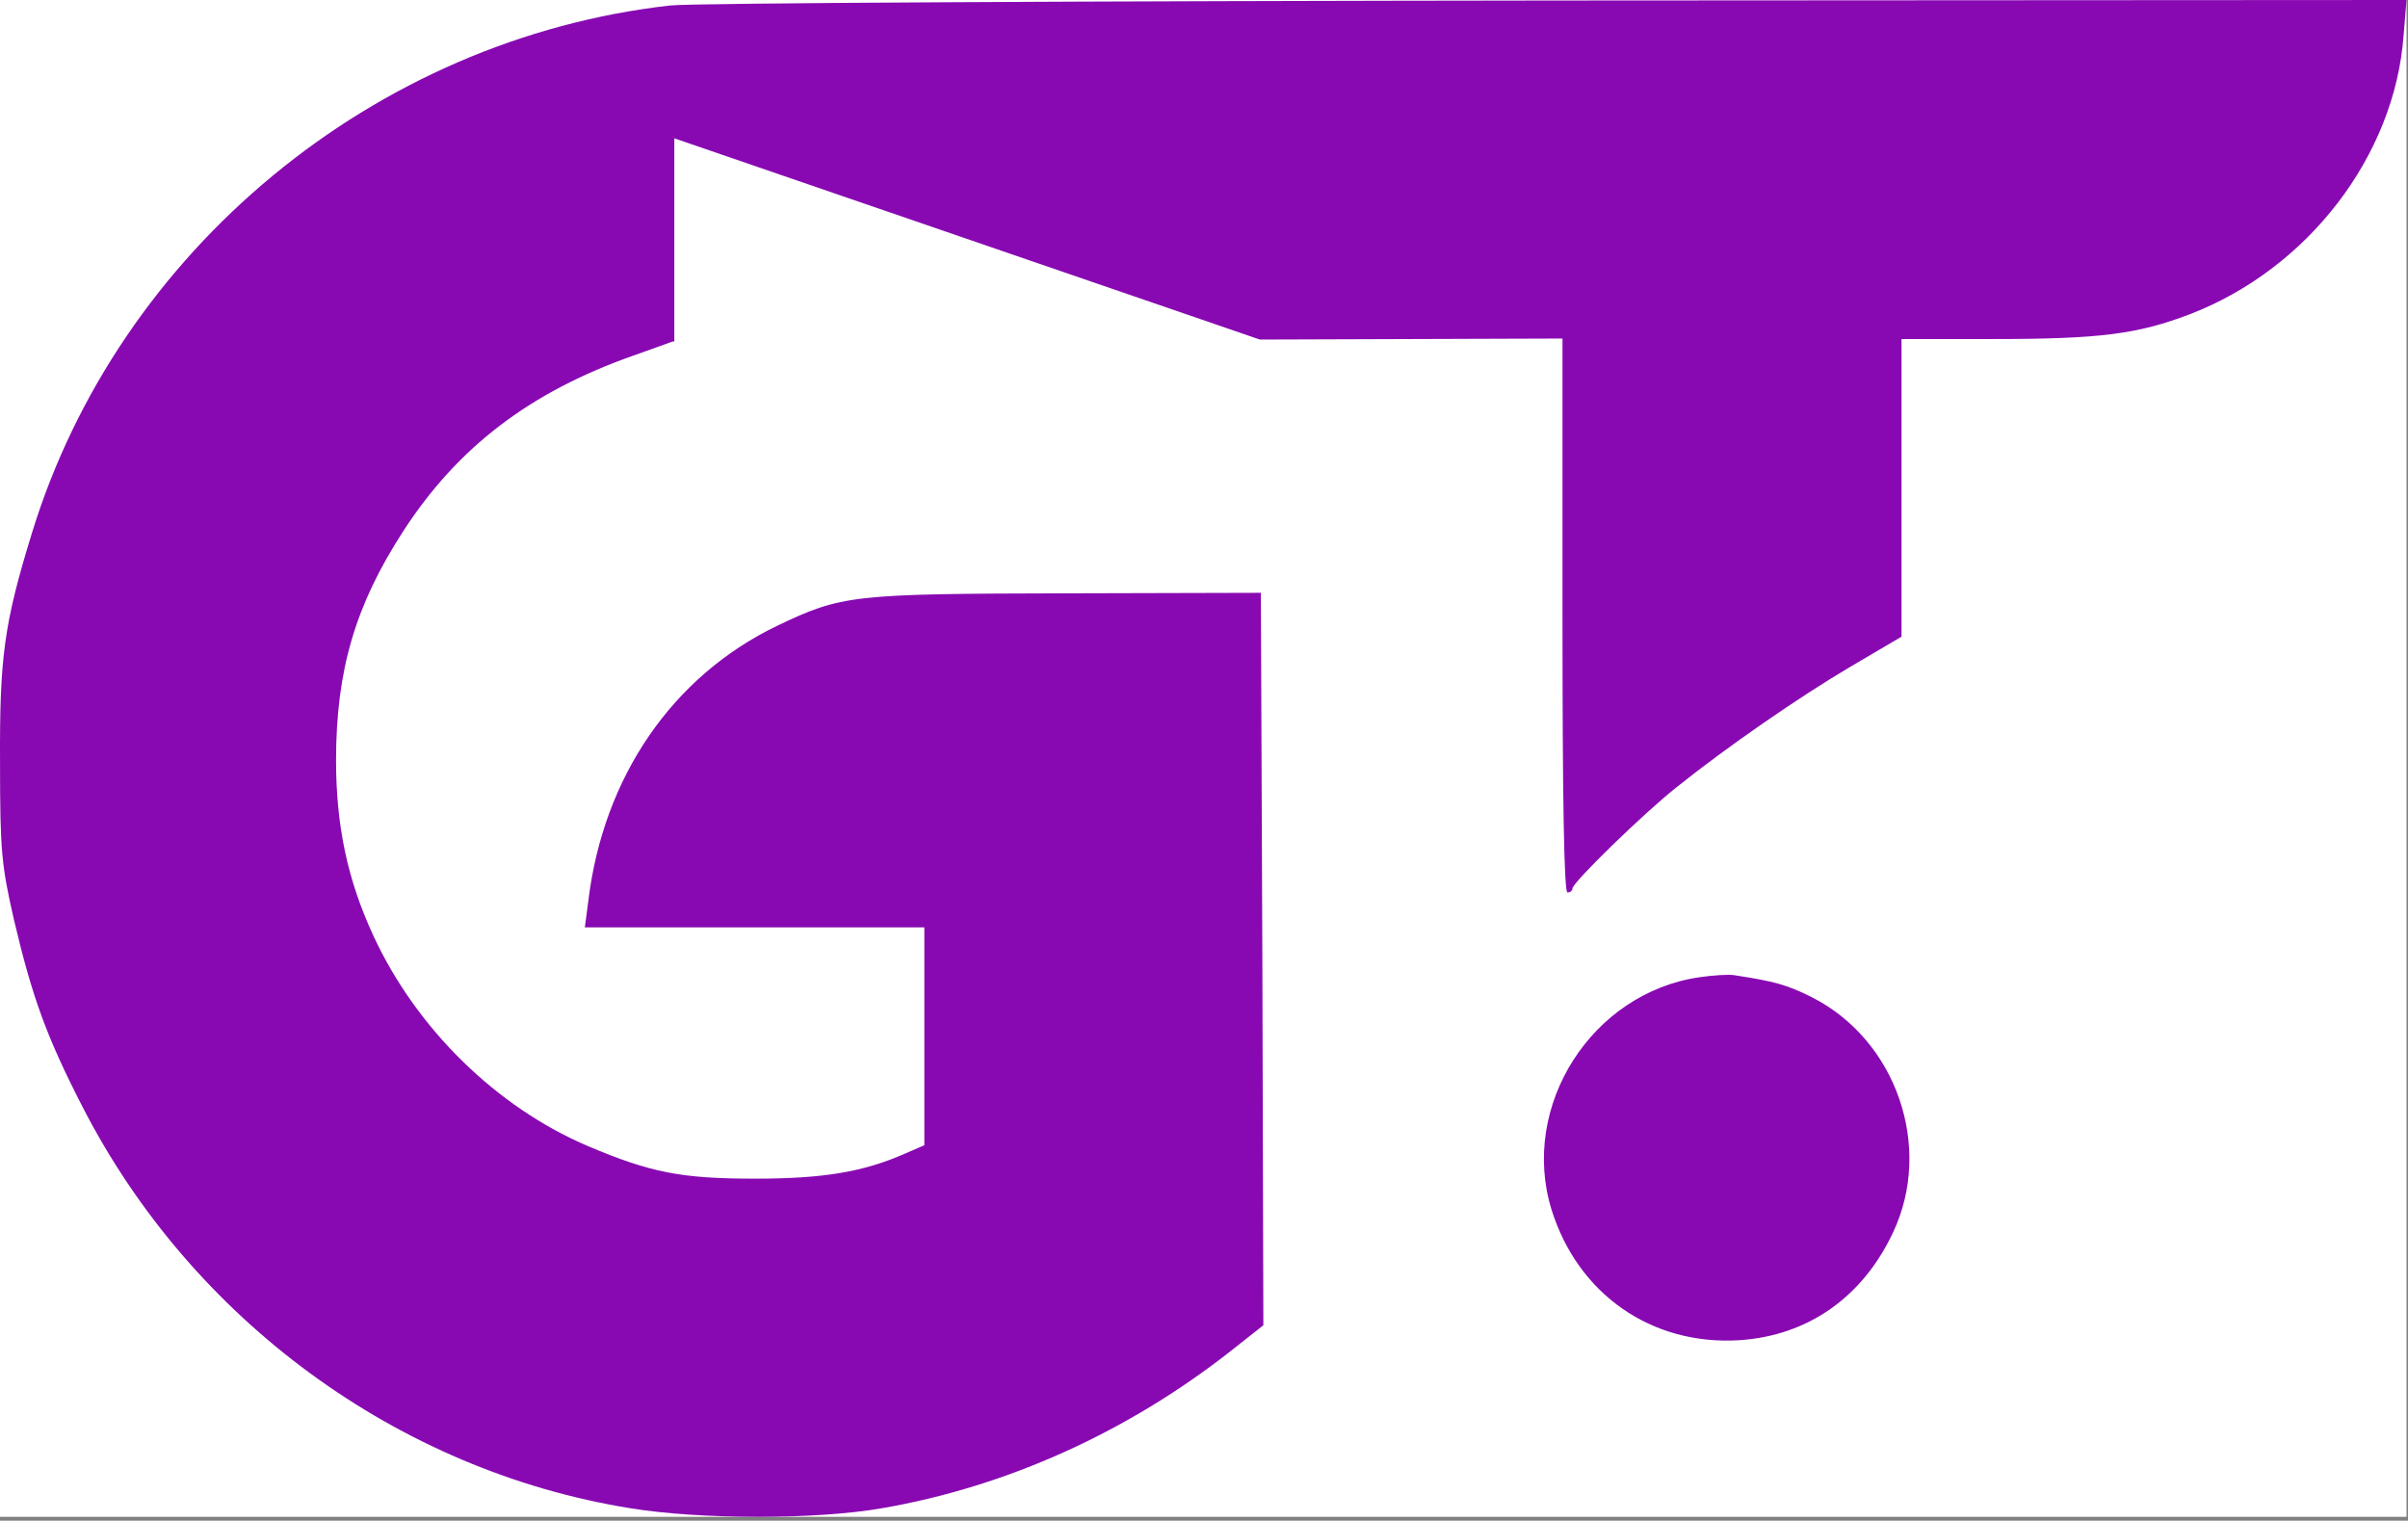 <svg width="483" height="305" viewBox="0 0 483 305" fill="none" xmlns="http://www.w3.org/2000/svg">
<rect x="0" y="0" width="483" height="305" fill="#808080" stroke="none"/>
<rect width="482.706" height="304.225" fill="white"/>
<path d="M340.903 195.999C319.303 199.099 304.803 221.799 311.203 242.599C316.503 259.599 331.303 269.899 348.903 268.799C362.603 267.899 373.603 260.199 379.703 247.199C387.803 230.099 380.403 208.599 363.403 199.999C358.403 197.499 355.803 196.799 347.903 195.599C346.803 195.399 343.603 195.599 340.903 195.999Z" fill="#8809B2"/>
<path d="M482.107 7.199C480.307 31.299 462.907 53.9 439.307 63C428.807 67 421.406 68 399.706 68H381.407V127.699L371.206 133.699C360.706 139.899 346.407 149.8 336.407 157.8C329.807 162.999 315.41 176.997 315.407 178.199C315.407 178.599 315.007 179 314.407 179C313.707 178.998 313.407 159.798 313.407 123.5V67.899L252.701 68.103L135.257 27.744V68.498L134.907 68.5L127.107 71.3C106.307 78.6 91.806 89.7 80.906 106.5C71.307 121.3 67.406 134.4 67.406 152.5C67.407 165.6 69.707 176.499 74.906 187.699C83.507 206.299 99.607 222.099 118.007 229.899C130.507 235.199 136.707 236.399 151.407 236.399C165.106 236.399 173.106 235.1 181.706 231.3L185.407 229.699V186H117.307L118.007 180.699C121.007 155.8 134.907 135.6 155.907 125.5C168.907 119.3 170.907 119.1 214.007 119L252.907 118.899L253.206 192.399L253.407 265.8L247.206 270.699C226.306 287.199 201.907 298.2 176.907 302.5C163.806 304.8 140.506 304.8 126.407 302.5C79.806 295 38.507 264.7 16.607 222.1C9.407 208.1 6.507 200.2 2.807 184.5C0.307 173.6 0.007 170.7 0.007 153C-0.093 131.8 0.807 125.099 6.407 106.899C23.806 50.2 75.107 7.8 134.407 1.1C138.507 0.6 218.607 0.2 312.307 0.1L482.706 0L482.107 7.199Z" fill="#8809B2"/>
</svg>

